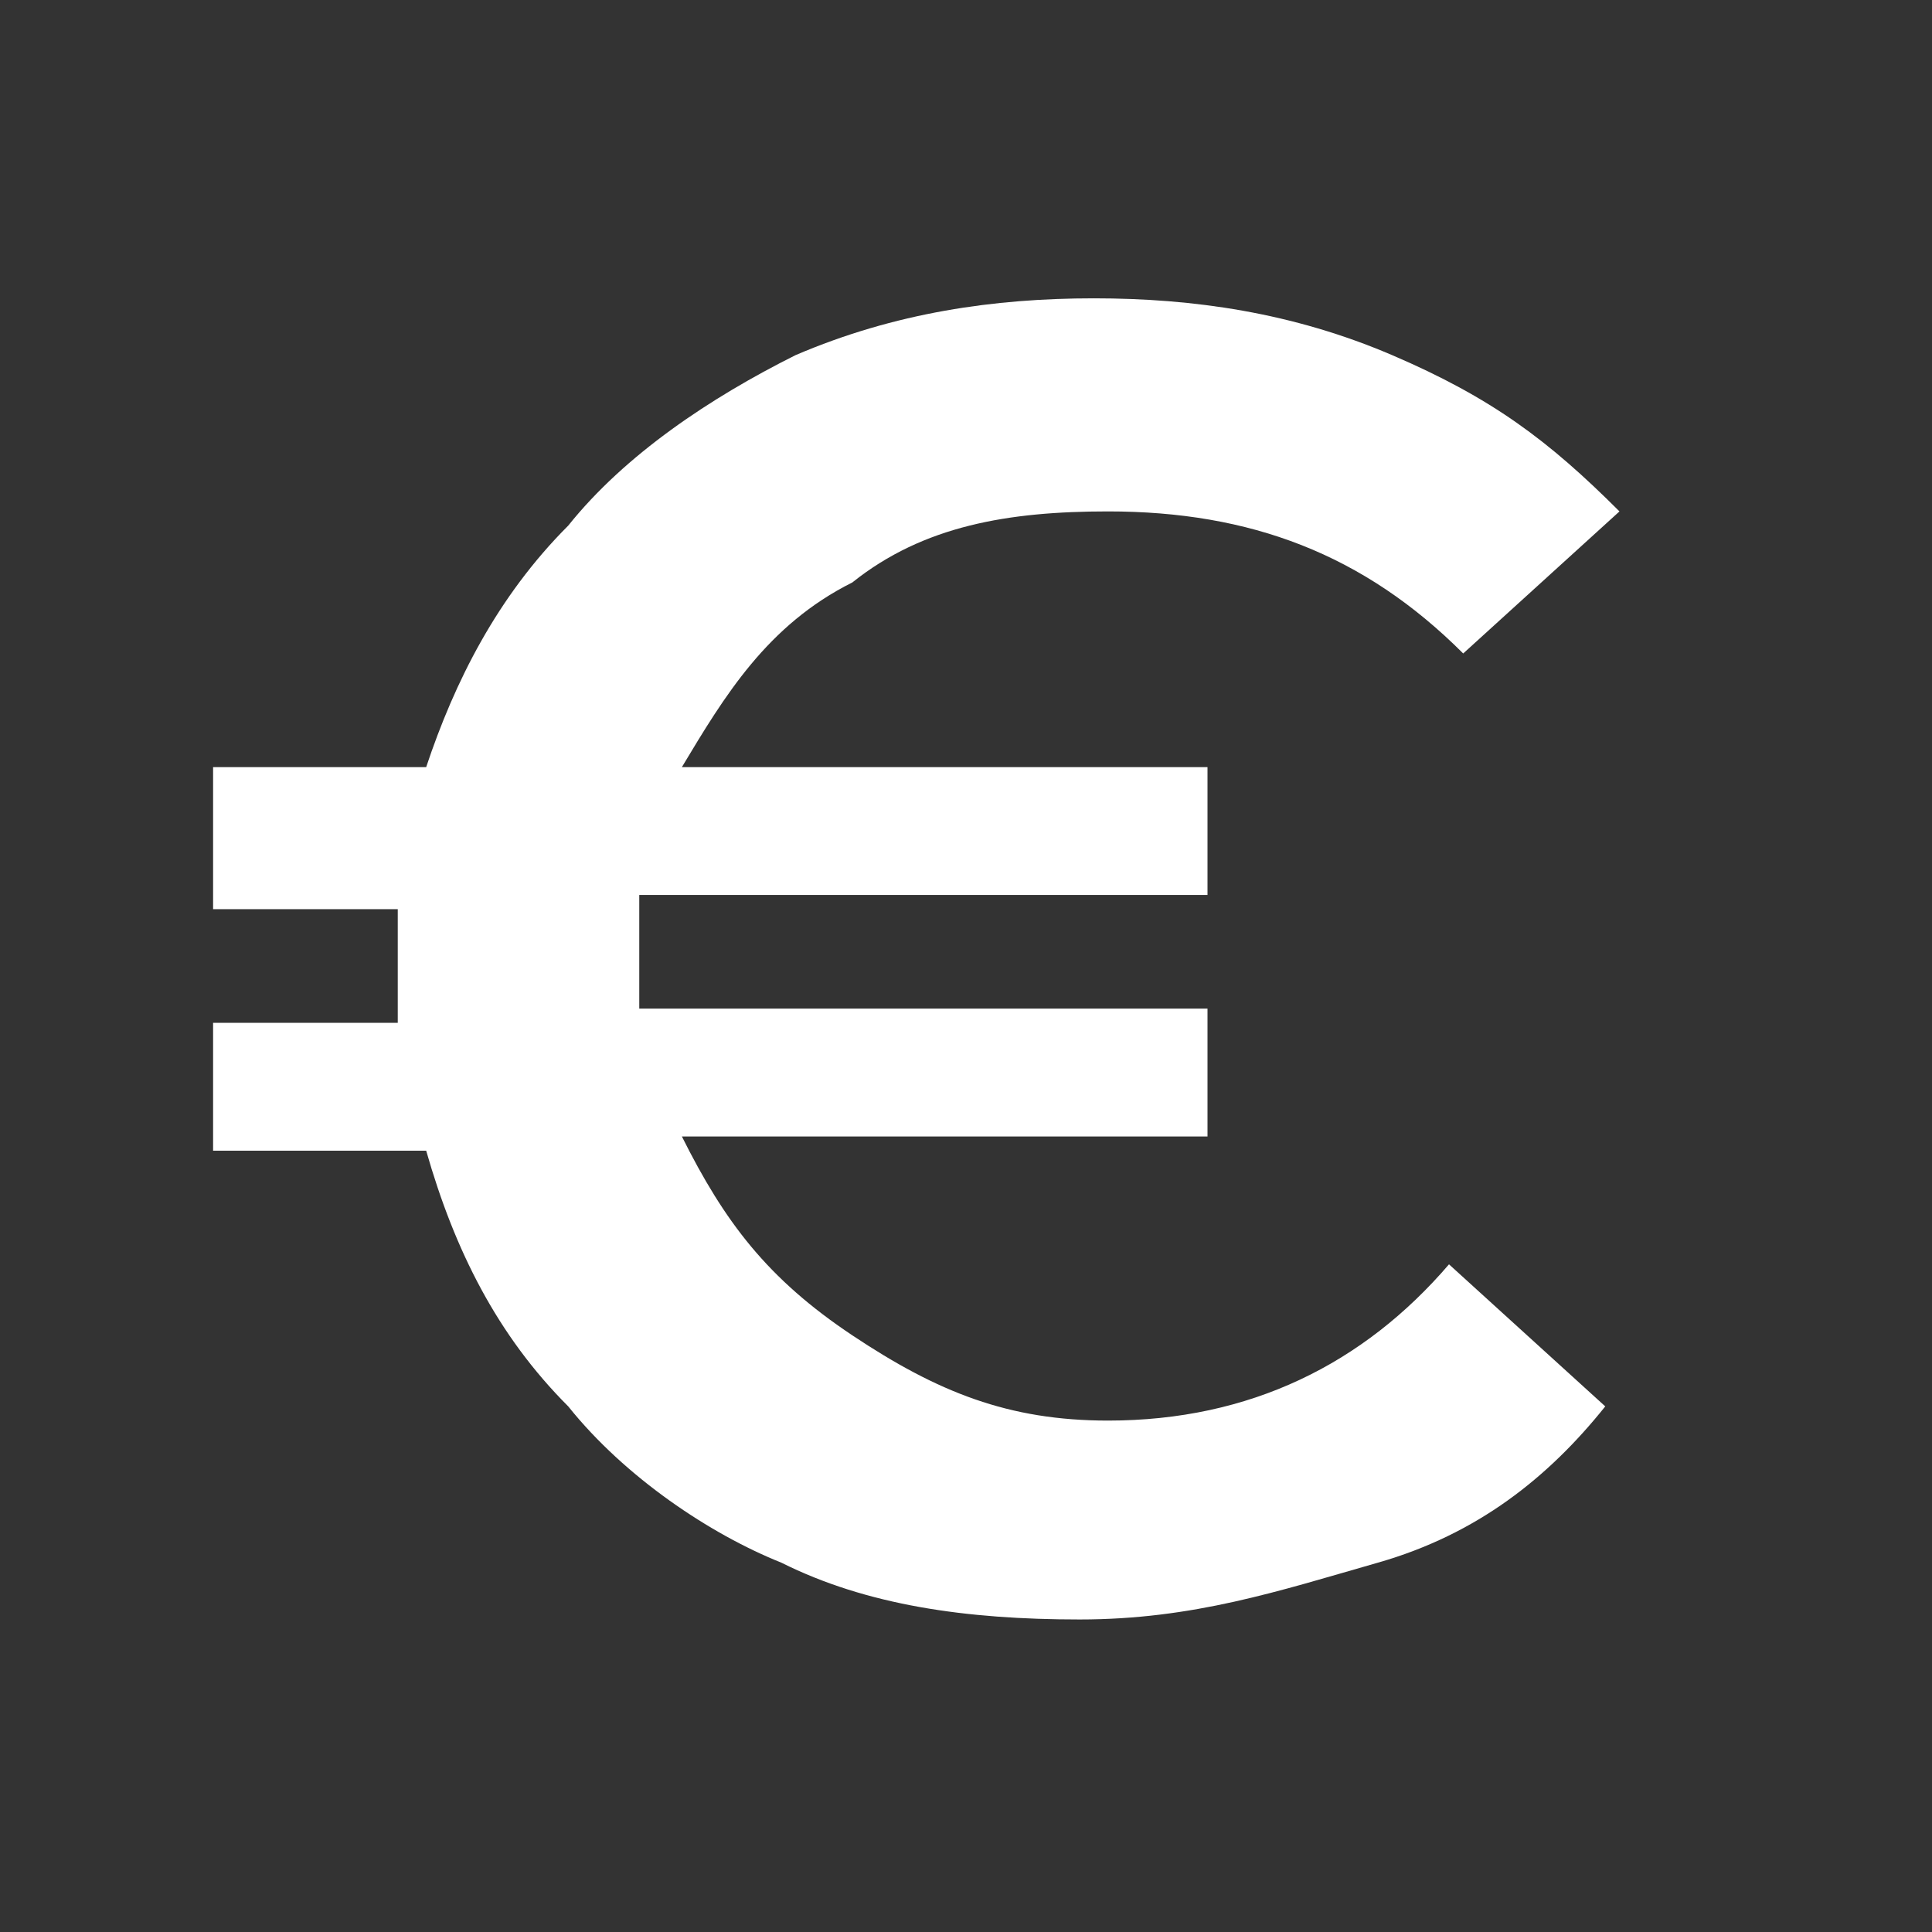 <?xml version="1.0" encoding="utf-8"?>
<!-- Generator: Adobe Illustrator 23.1.1, SVG Export Plug-In . SVG Version: 6.00 Build 0)  -->
<svg version="1.1" id="Calque_1" xmlns="http://www.w3.org/2000/svg" xmlns:xlink="http://www.w3.org/1999/xlink" x="0px" y="0px"
	 viewBox="0 0 13.6 13.6" style="enable-background:new 0 0 13.6 13.6;" xml:space="preserve">
<rect x="0" y="0" width="13.6" height="13.6" fill="#333333" stroke="none"/>
<style type="text/css">
	.st0{enable-background:new    ;}
	.st1{fill:#FFFFFF;}
</style>
<g>
	<g class="st0">
		<path class="st1" d="M10.2,8.9l1.1,1c-0.4,0.5-0.9,0.9-1.6,1.1s-1.3,0.4-2.1,0.4c-0.8,0-1.5-0.1-2.1-0.4C5,10.8,4.4,10.4,4,9.9
			C3.5,9.4,3.2,8.8,3,8.1H1.5V7.2h1.3c0-0.1,0-0.2,0-0.4c0-0.2,0-0.3,0-0.4H1.5V5.4H3C3.2,4.8,3.5,4.2,4,3.7c0.4-0.5,1-0.9,1.6-1.2
			C6.3,2.2,7,2.1,7.7,2.1c0.7,0,1.4,0.1,2.1,0.4s1.1,0.6,1.6,1.1l-1.1,1C9.6,3.9,8.8,3.6,7.8,3.6C7.1,3.6,6.5,3.7,6,4.1
			C5.4,4.4,5.1,4.9,4.8,5.4h3.7v0.9h-4c0,0.2,0,0.3,0,0.4c0,0.1,0,0.3,0,0.4h4v0.9H4.8c0.3,0.6,0.6,1,1.2,1.4S7.1,10,7.8,10
			C8.8,10,9.6,9.6,10.2,8.9z"/>
	</g>
</g>
</svg>
